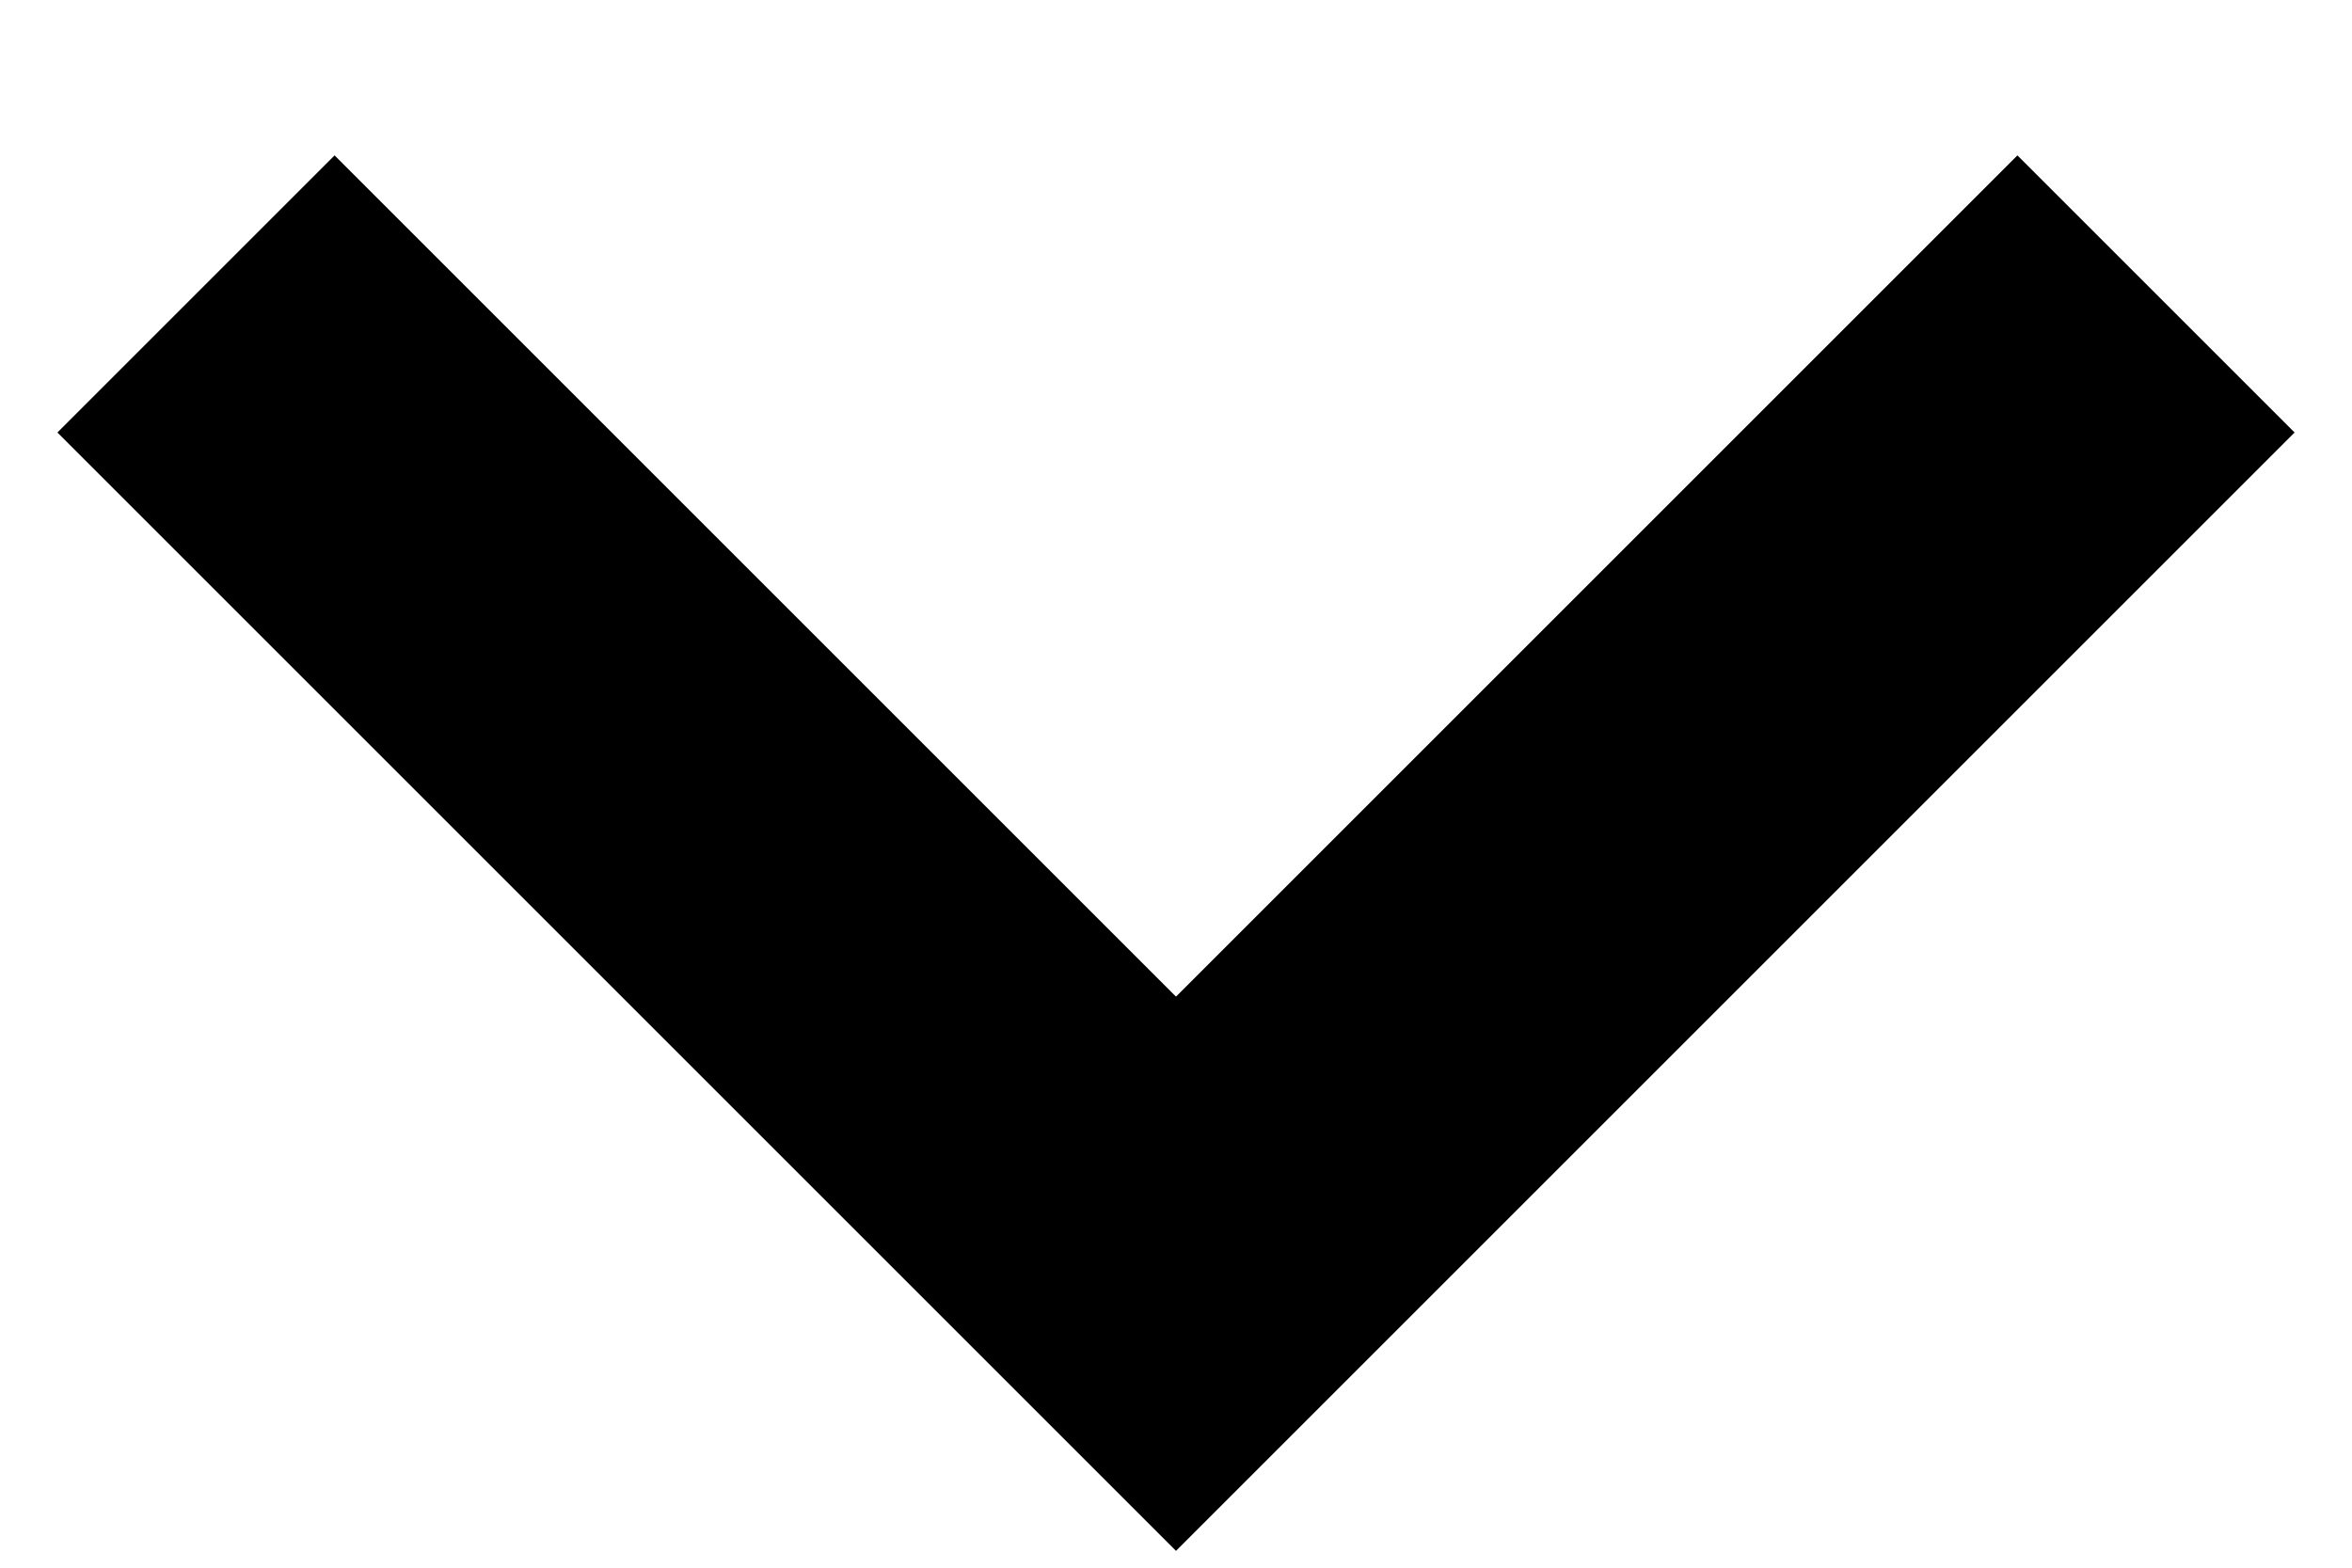 <svg width="12px" height="8px" viewBox="0 0 12 8" version="1.1" xmlns="http://www.w3.org/2000/svg" xmlns:xlink="http://www.w3.org/1999/xlink">
    <g stroke="none" stroke-width="1" fill="none" fill-rule="evenodd">
        <g transform="translate(-1280, -89)" stroke="#000000" stroke-width="2">
        <g transform="translate(1166, 83.5)">
            <polyline points="115 7 120 12 125 7"></polyline>
        </g>
        </g>
    </g>
</svg>